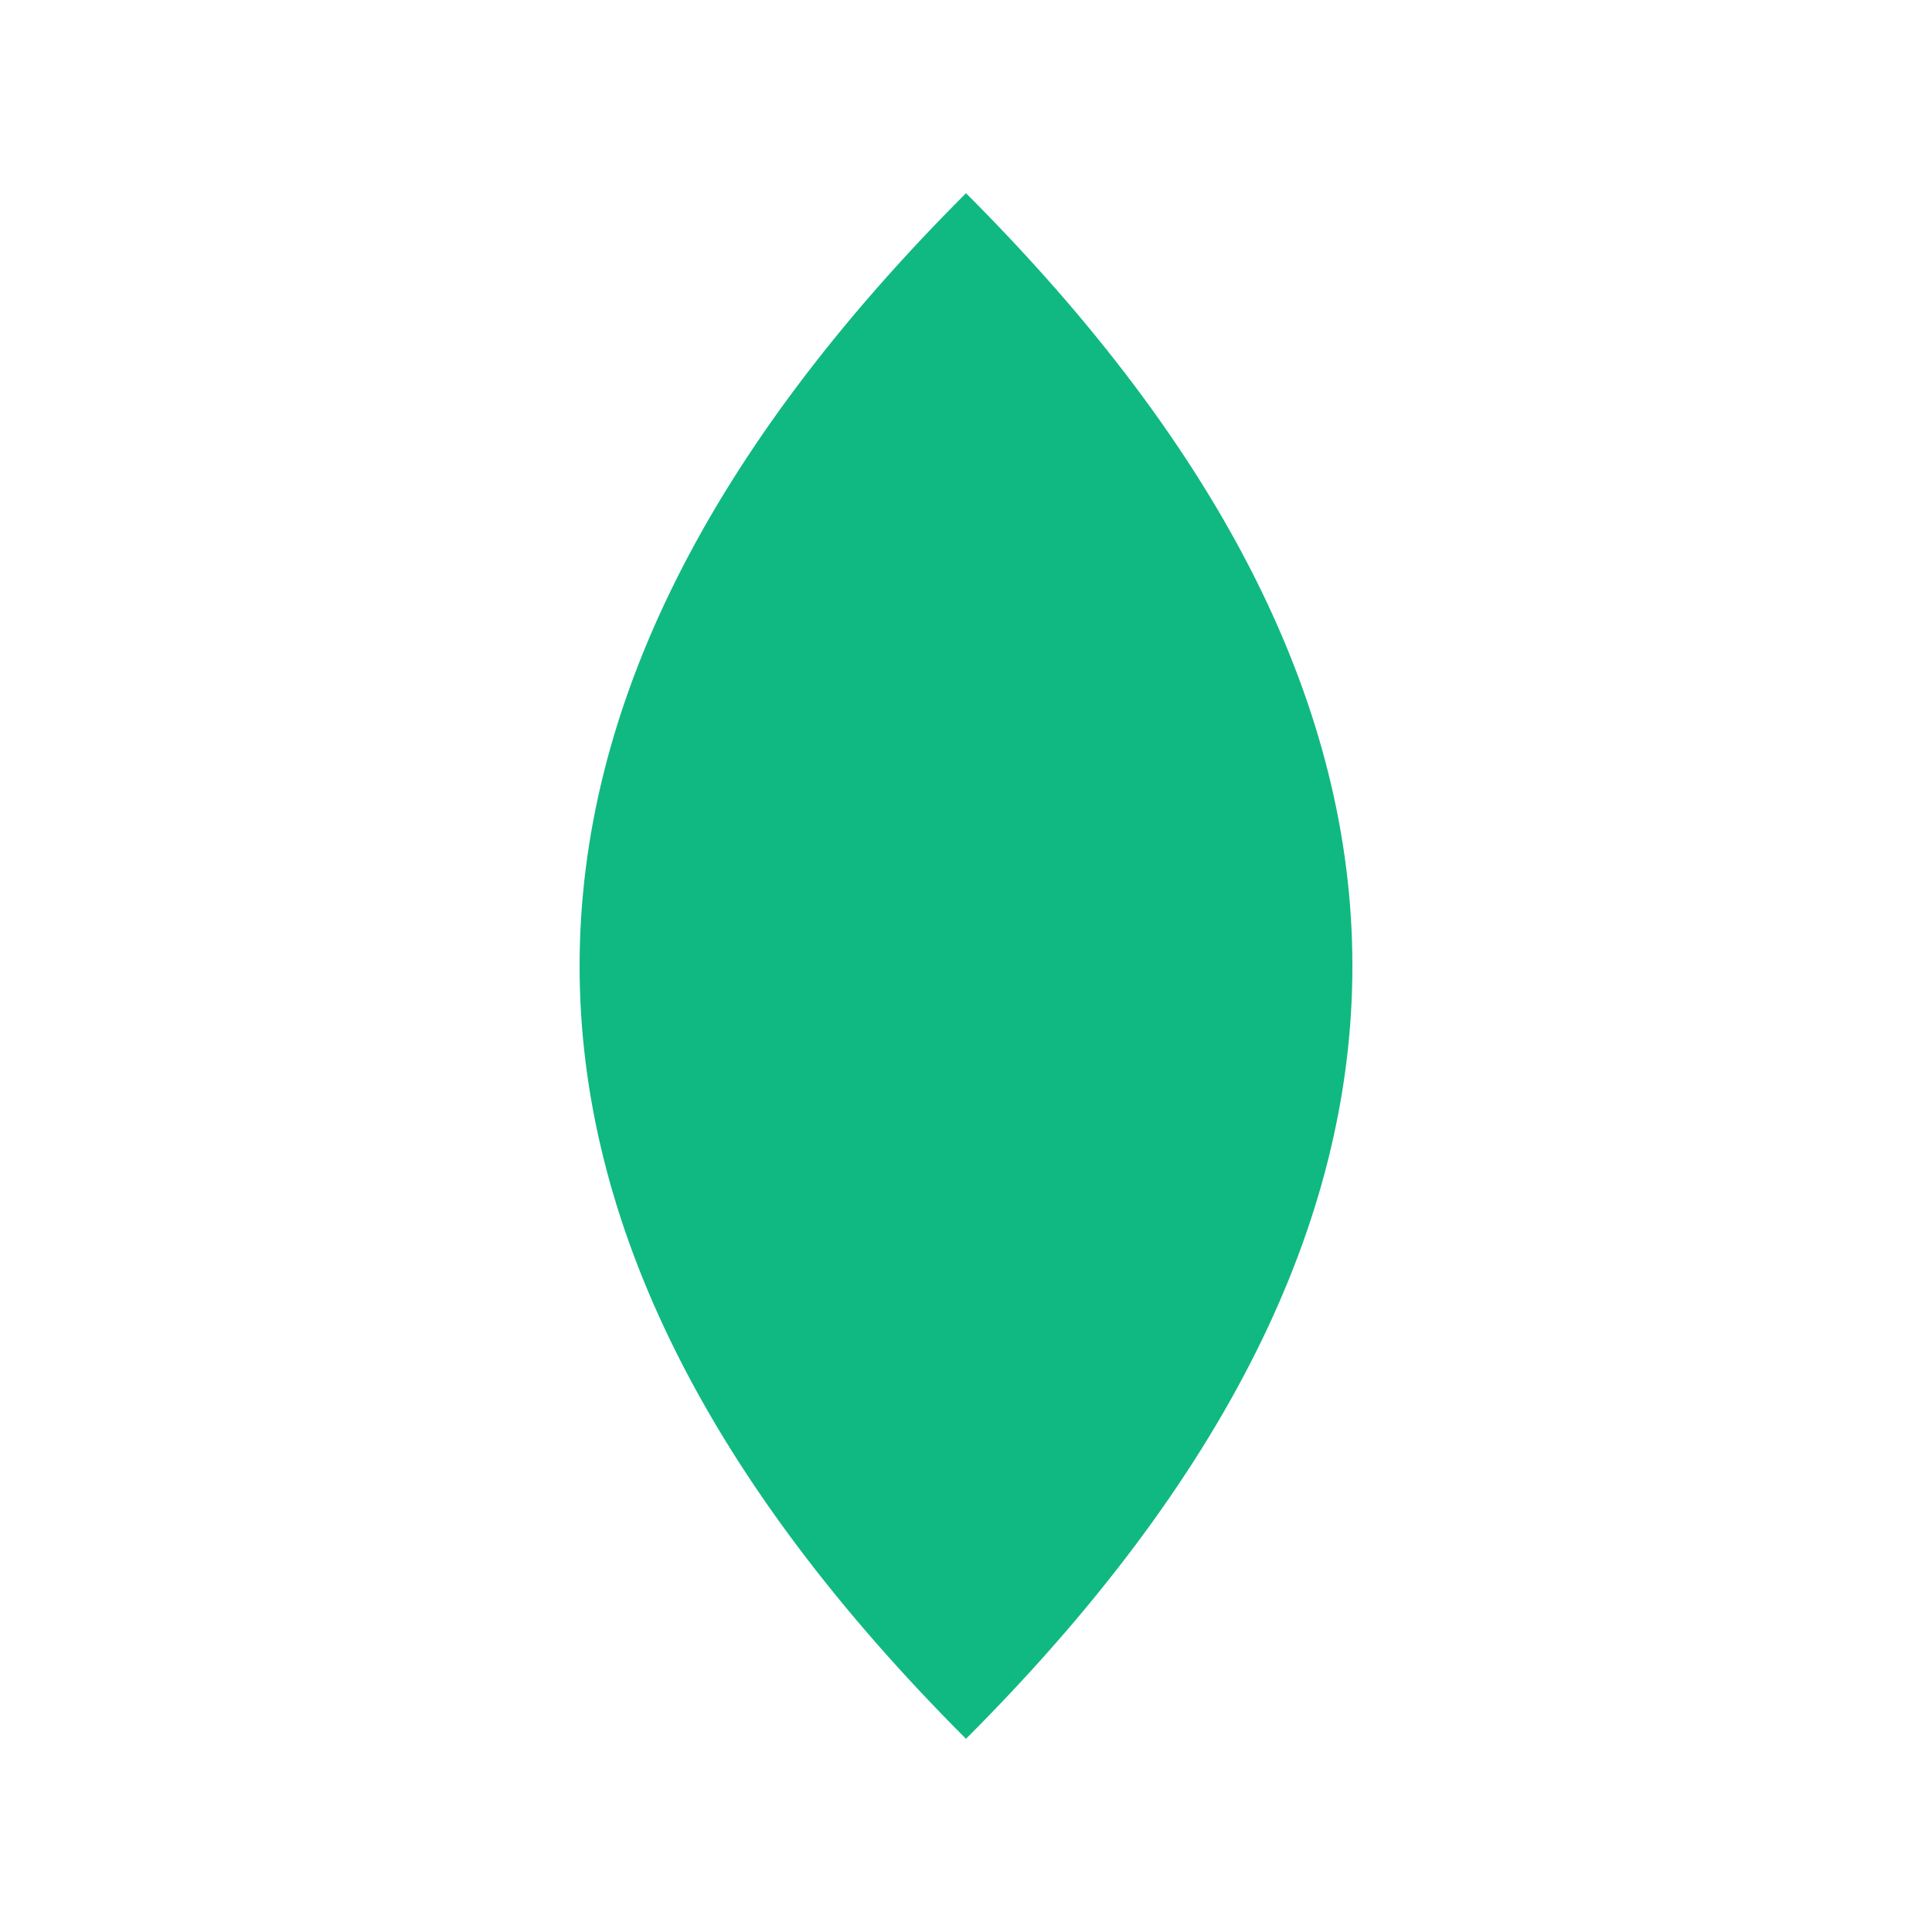 <svg xmlns="http://www.w3.org/2000/svg" viewBox="0 0 100 100">
  <style>
    .leaf { fill: #10b981; }
  </style>
  <!-- Leaf shape -->
  <path class="leaf" d="M50,10 Q70,30 70,50 Q70,70 50,90 Q30,70 30,50 Q30,30 50,10 Z M50,20 L50,80"/>
</svg>
